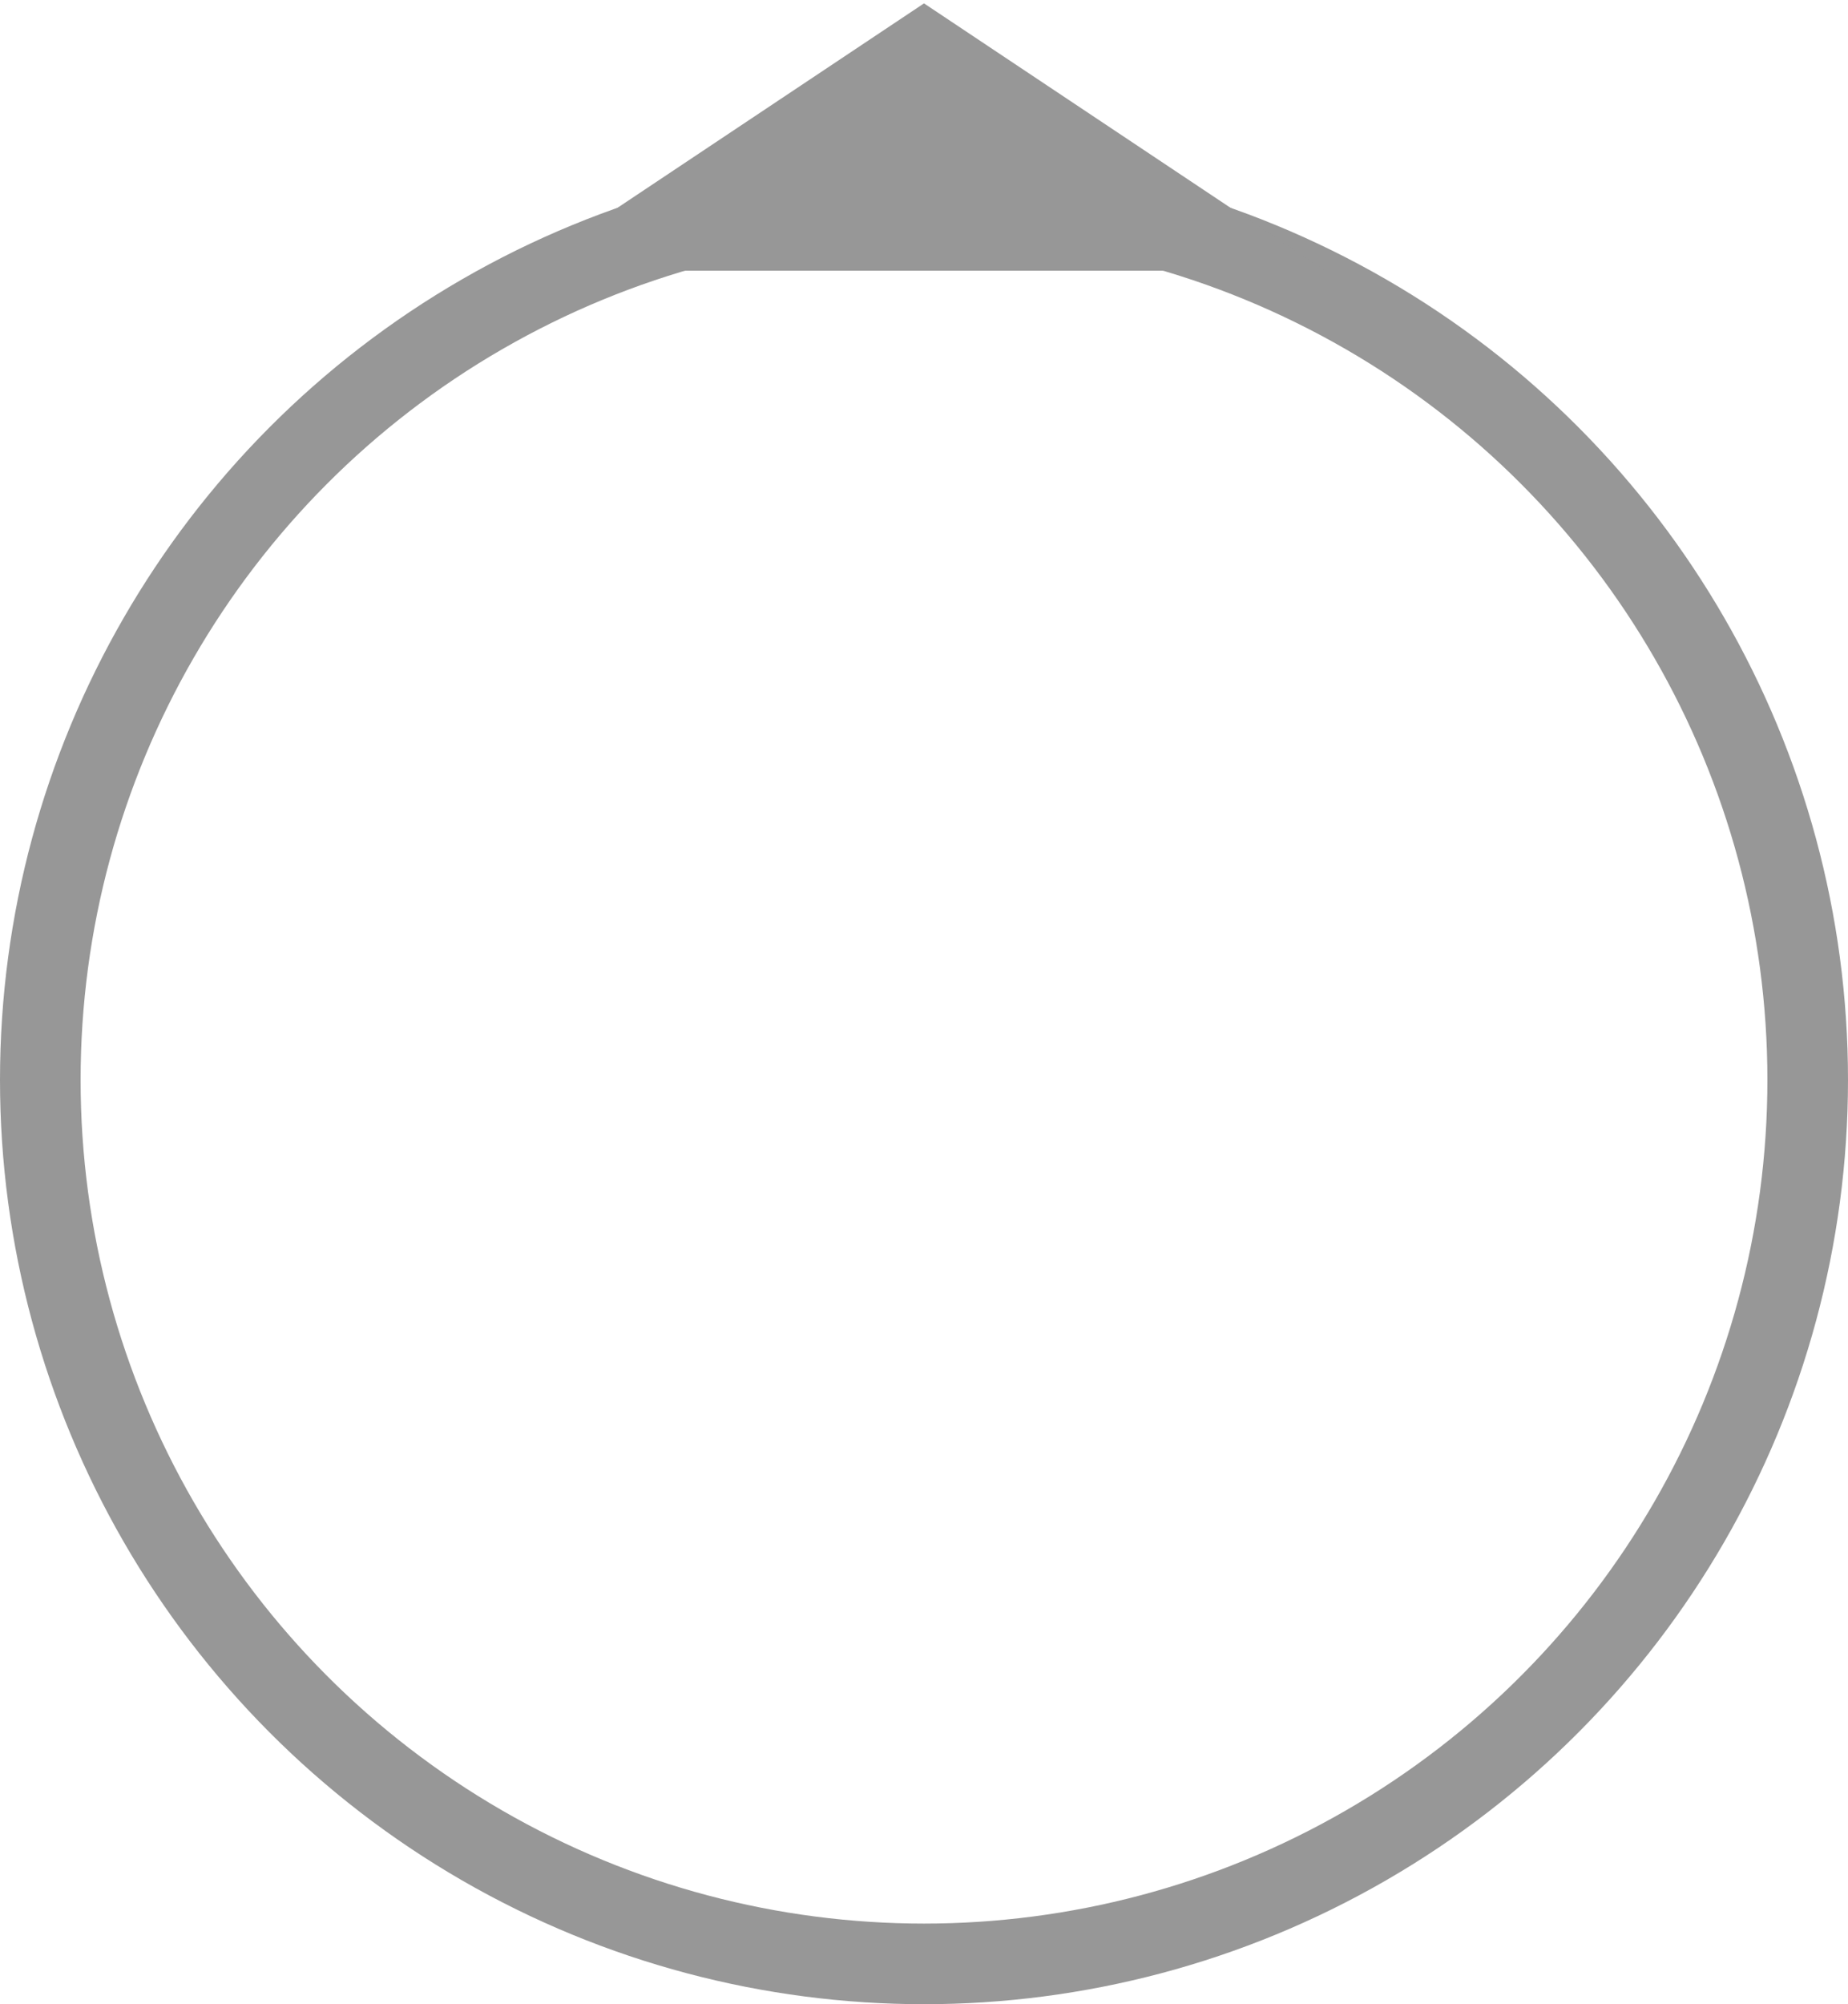 <?xml version="1.0" encoding="UTF-8"?>
<svg width="321px" height="348px" viewBox="0 0 321 348" version="1.1" xmlns="http://www.w3.org/2000/svg" xmlns:xlink="http://www.w3.org/1999/xlink">
    <!-- Generator: Sketch 53 (72520) - https://sketchapp.com -->
    <title>Group</title>
    <desc>Created with Sketch.</desc>
    <g id="Page-1" stroke="none" stroke-width="1" fill="none" fill-rule="evenodd">
        <g id="Group" transform="translate(7, 9)" stroke="#979797" stroke-width="14">
            <circle id="Oval" cx="153.5" cy="178.5" r="153.5"></circle>
            <polygon id="Triangle" fill="#979797" points="153.5 0 200 31 107 31"></polygon>
        </g>
    </g>
</svg>